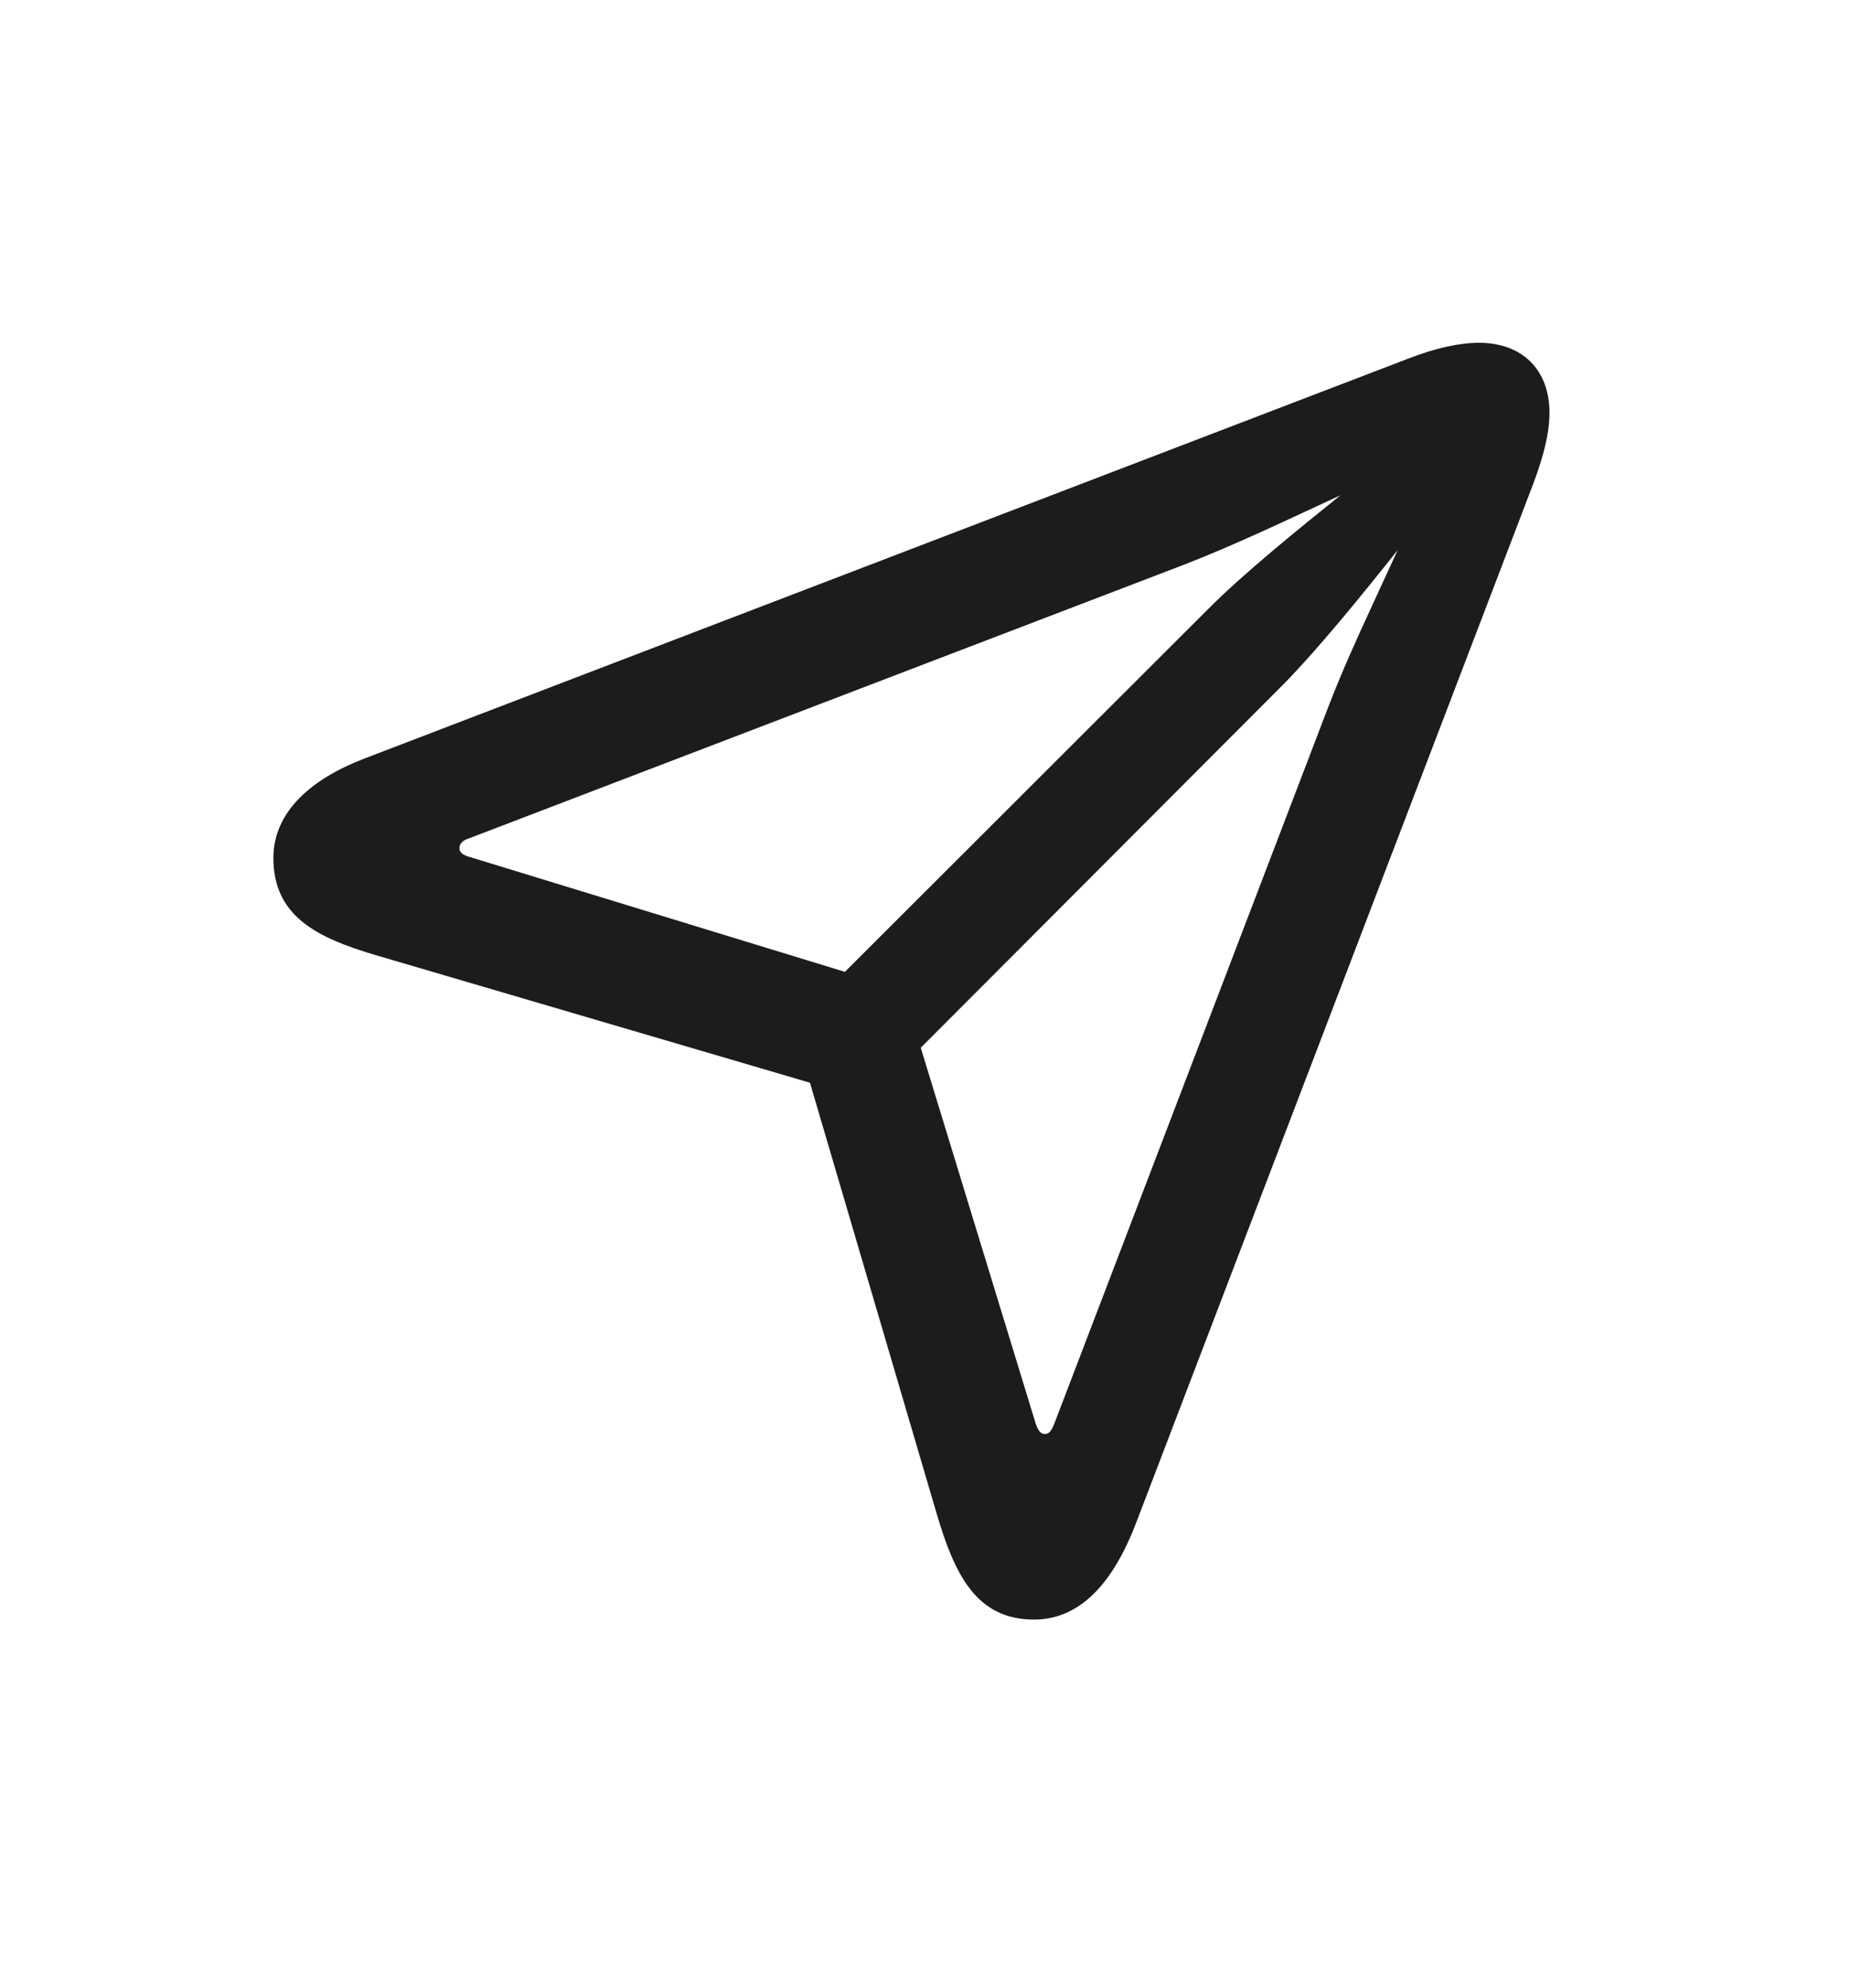 <svg width="27" height="29" viewBox="0 0 27 29" fill="none" xmlns="http://www.w3.org/2000/svg">
<path d="M15.091 23.624C15.776 23.624 16.251 23.07 16.576 22.227L22.377 7.057C22.526 6.661 22.614 6.318 22.614 6.02C22.614 5.396 22.219 5 21.586 5C21.296 5 20.944 5.079 20.558 5.229L5.317 11.065C4.562 11.354 3.99 11.829 3.99 12.515C3.99 13.358 4.614 13.675 5.476 13.93L11.821 15.793L13.667 22.068C13.931 22.965 14.247 23.624 15.091 23.624ZM12.331 14.176L6.873 12.506C6.741 12.471 6.706 12.427 6.706 12.374C6.706 12.312 6.741 12.26 6.855 12.225L17.288 8.234C18.035 7.944 18.765 7.593 19.564 7.224C18.932 7.733 18.158 8.357 17.631 8.885L12.331 14.176ZM15.249 20.917C15.188 20.917 15.144 20.864 15.108 20.741L13.438 15.283L18.73 9.983C19.239 9.465 19.89 8.665 20.399 8.023C20.03 8.832 19.67 9.57 19.38 10.326L15.39 20.759C15.346 20.873 15.31 20.917 15.249 20.917Z" fill="#1C1C1E"/>
</svg>
